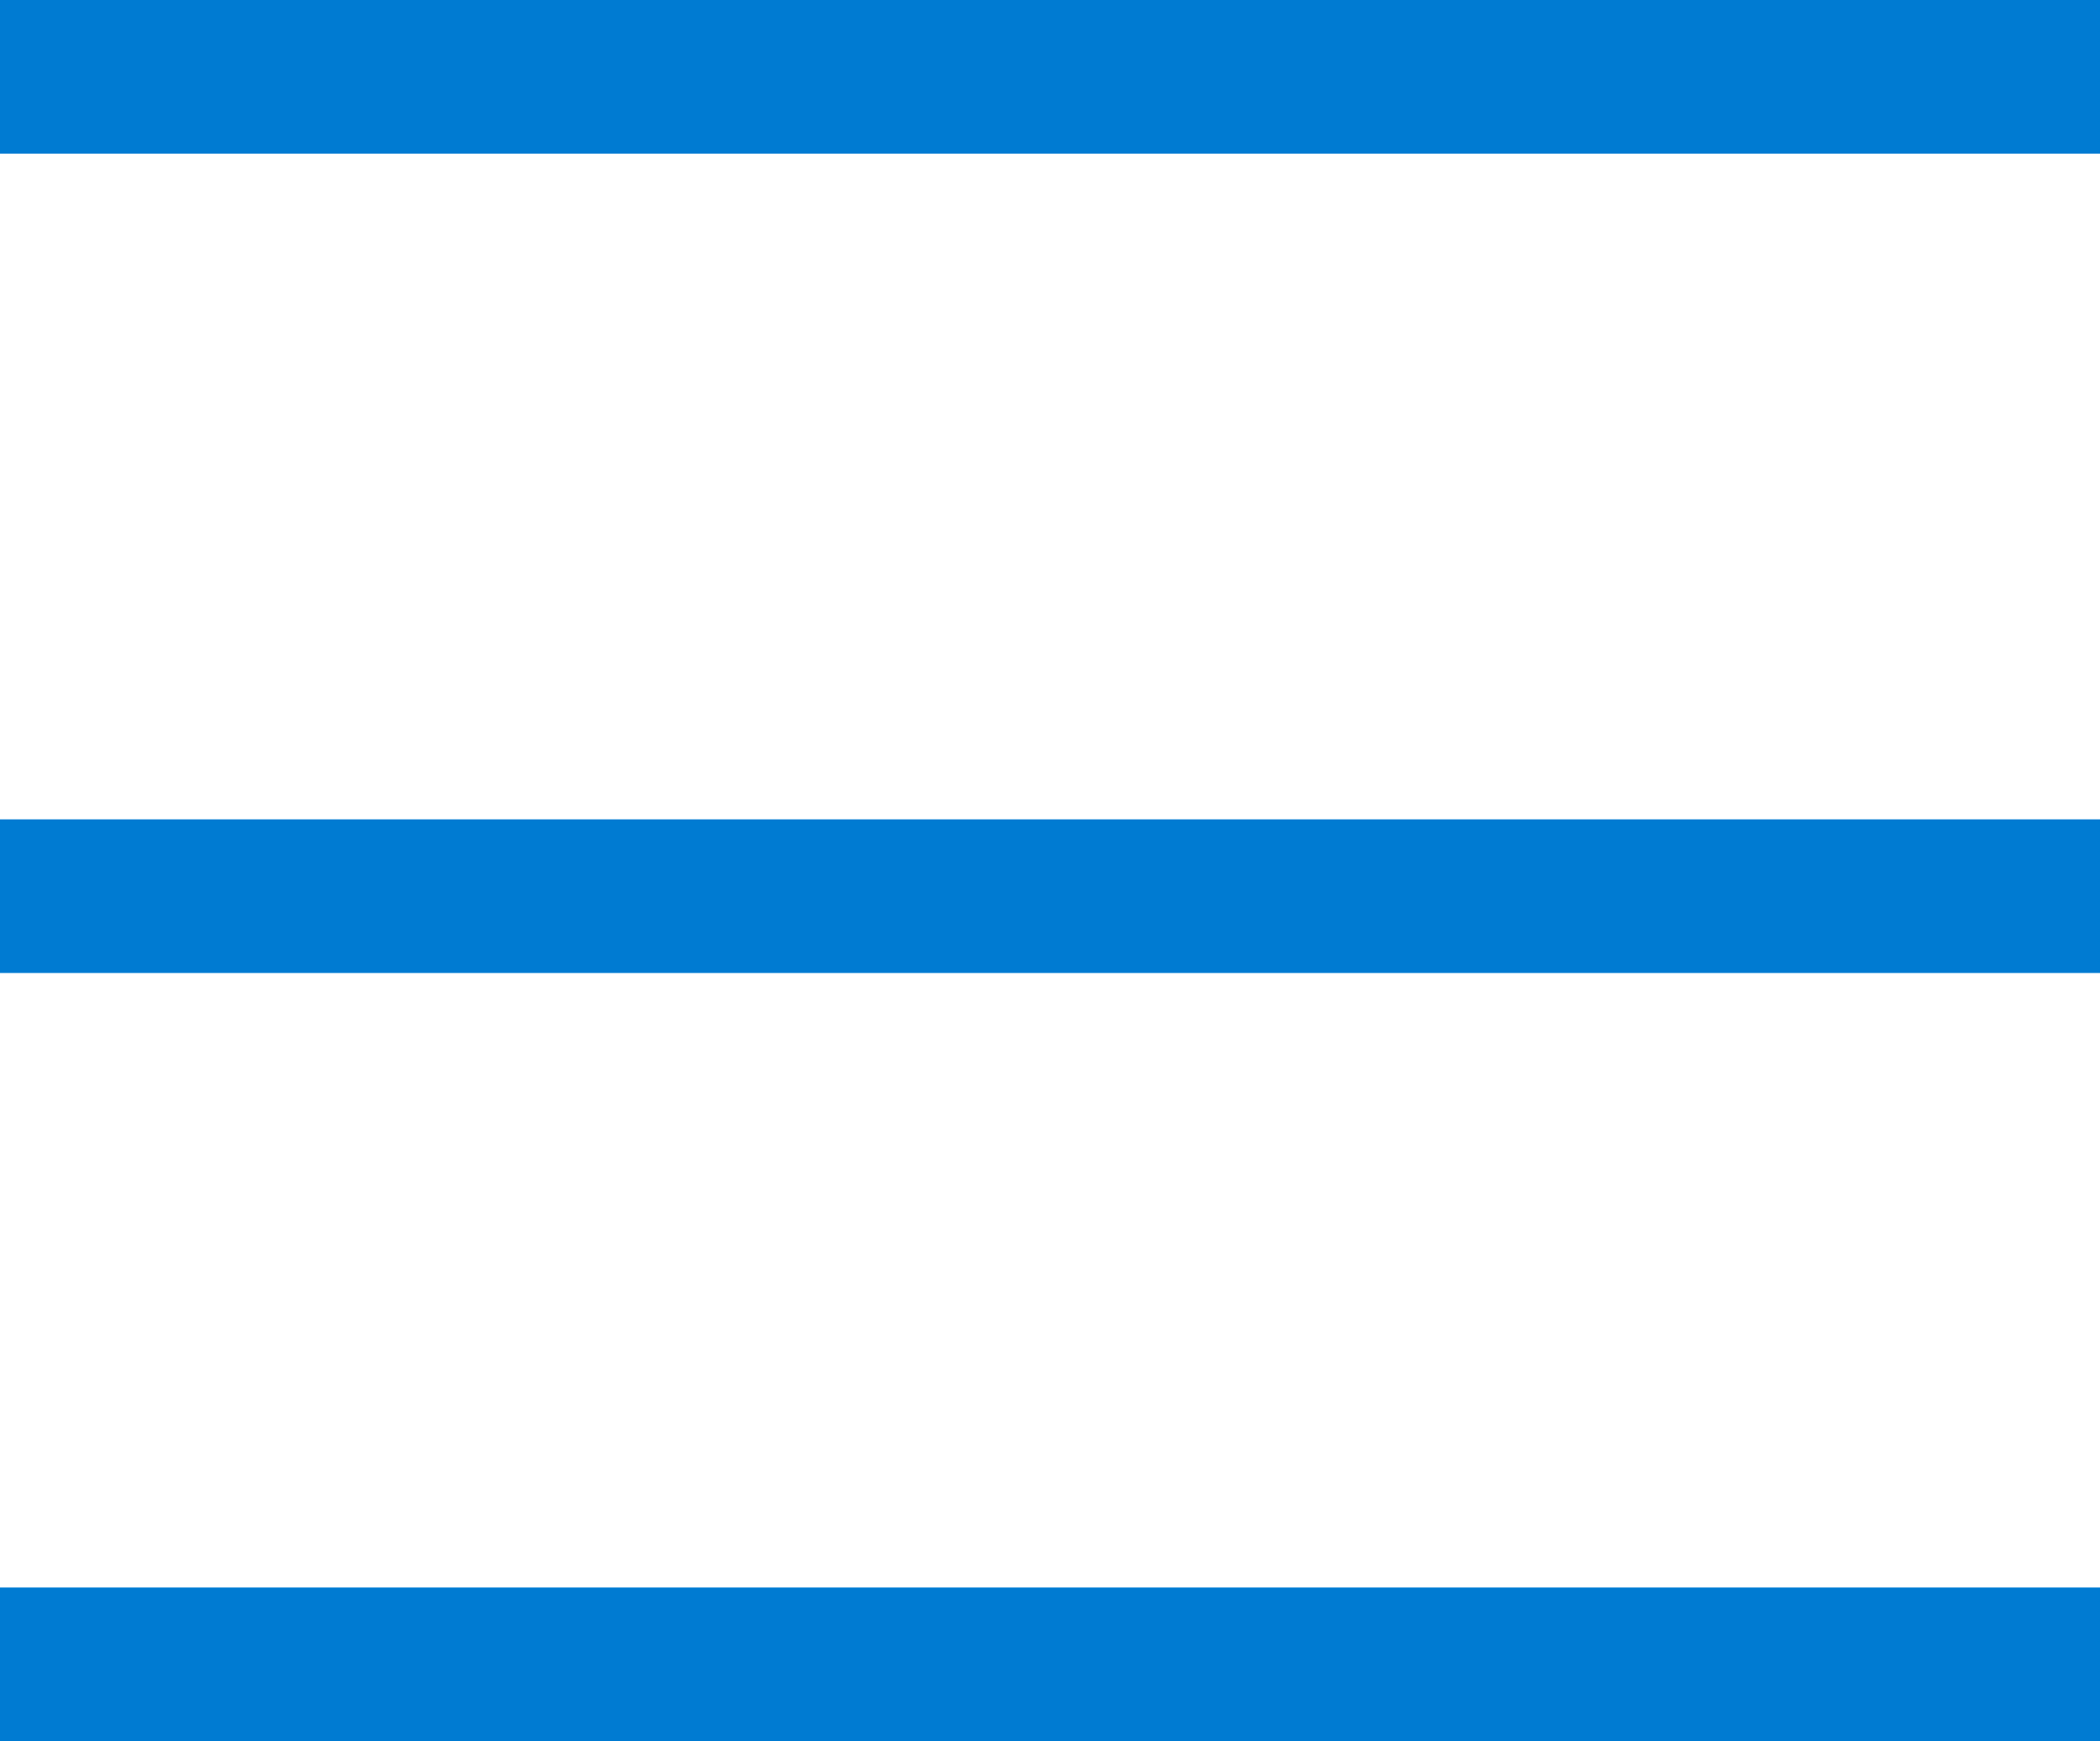 <svg xmlns="http://www.w3.org/2000/svg" width="41" height="34" viewBox="0 0 41 34">
  <g id="Menu_Btn_bl" transform="translate(-616 -117)">
    <rect id="사각형_5" data-name="사각형 5" width="41" height="3" transform="translate(616 117)" fill="#007bd2"/>
    <rect id="사각형_5_복사_2" data-name="사각형 5 복사 2" width="41" height="3" transform="translate(616 133)" fill="#007bd2"/>
    <rect id="사각형_5_복사_3" data-name="사각형 5 복사 3" width="41" height="3" transform="translate(616 148)" fill="#007bd2"/>
  </g>
</svg>

